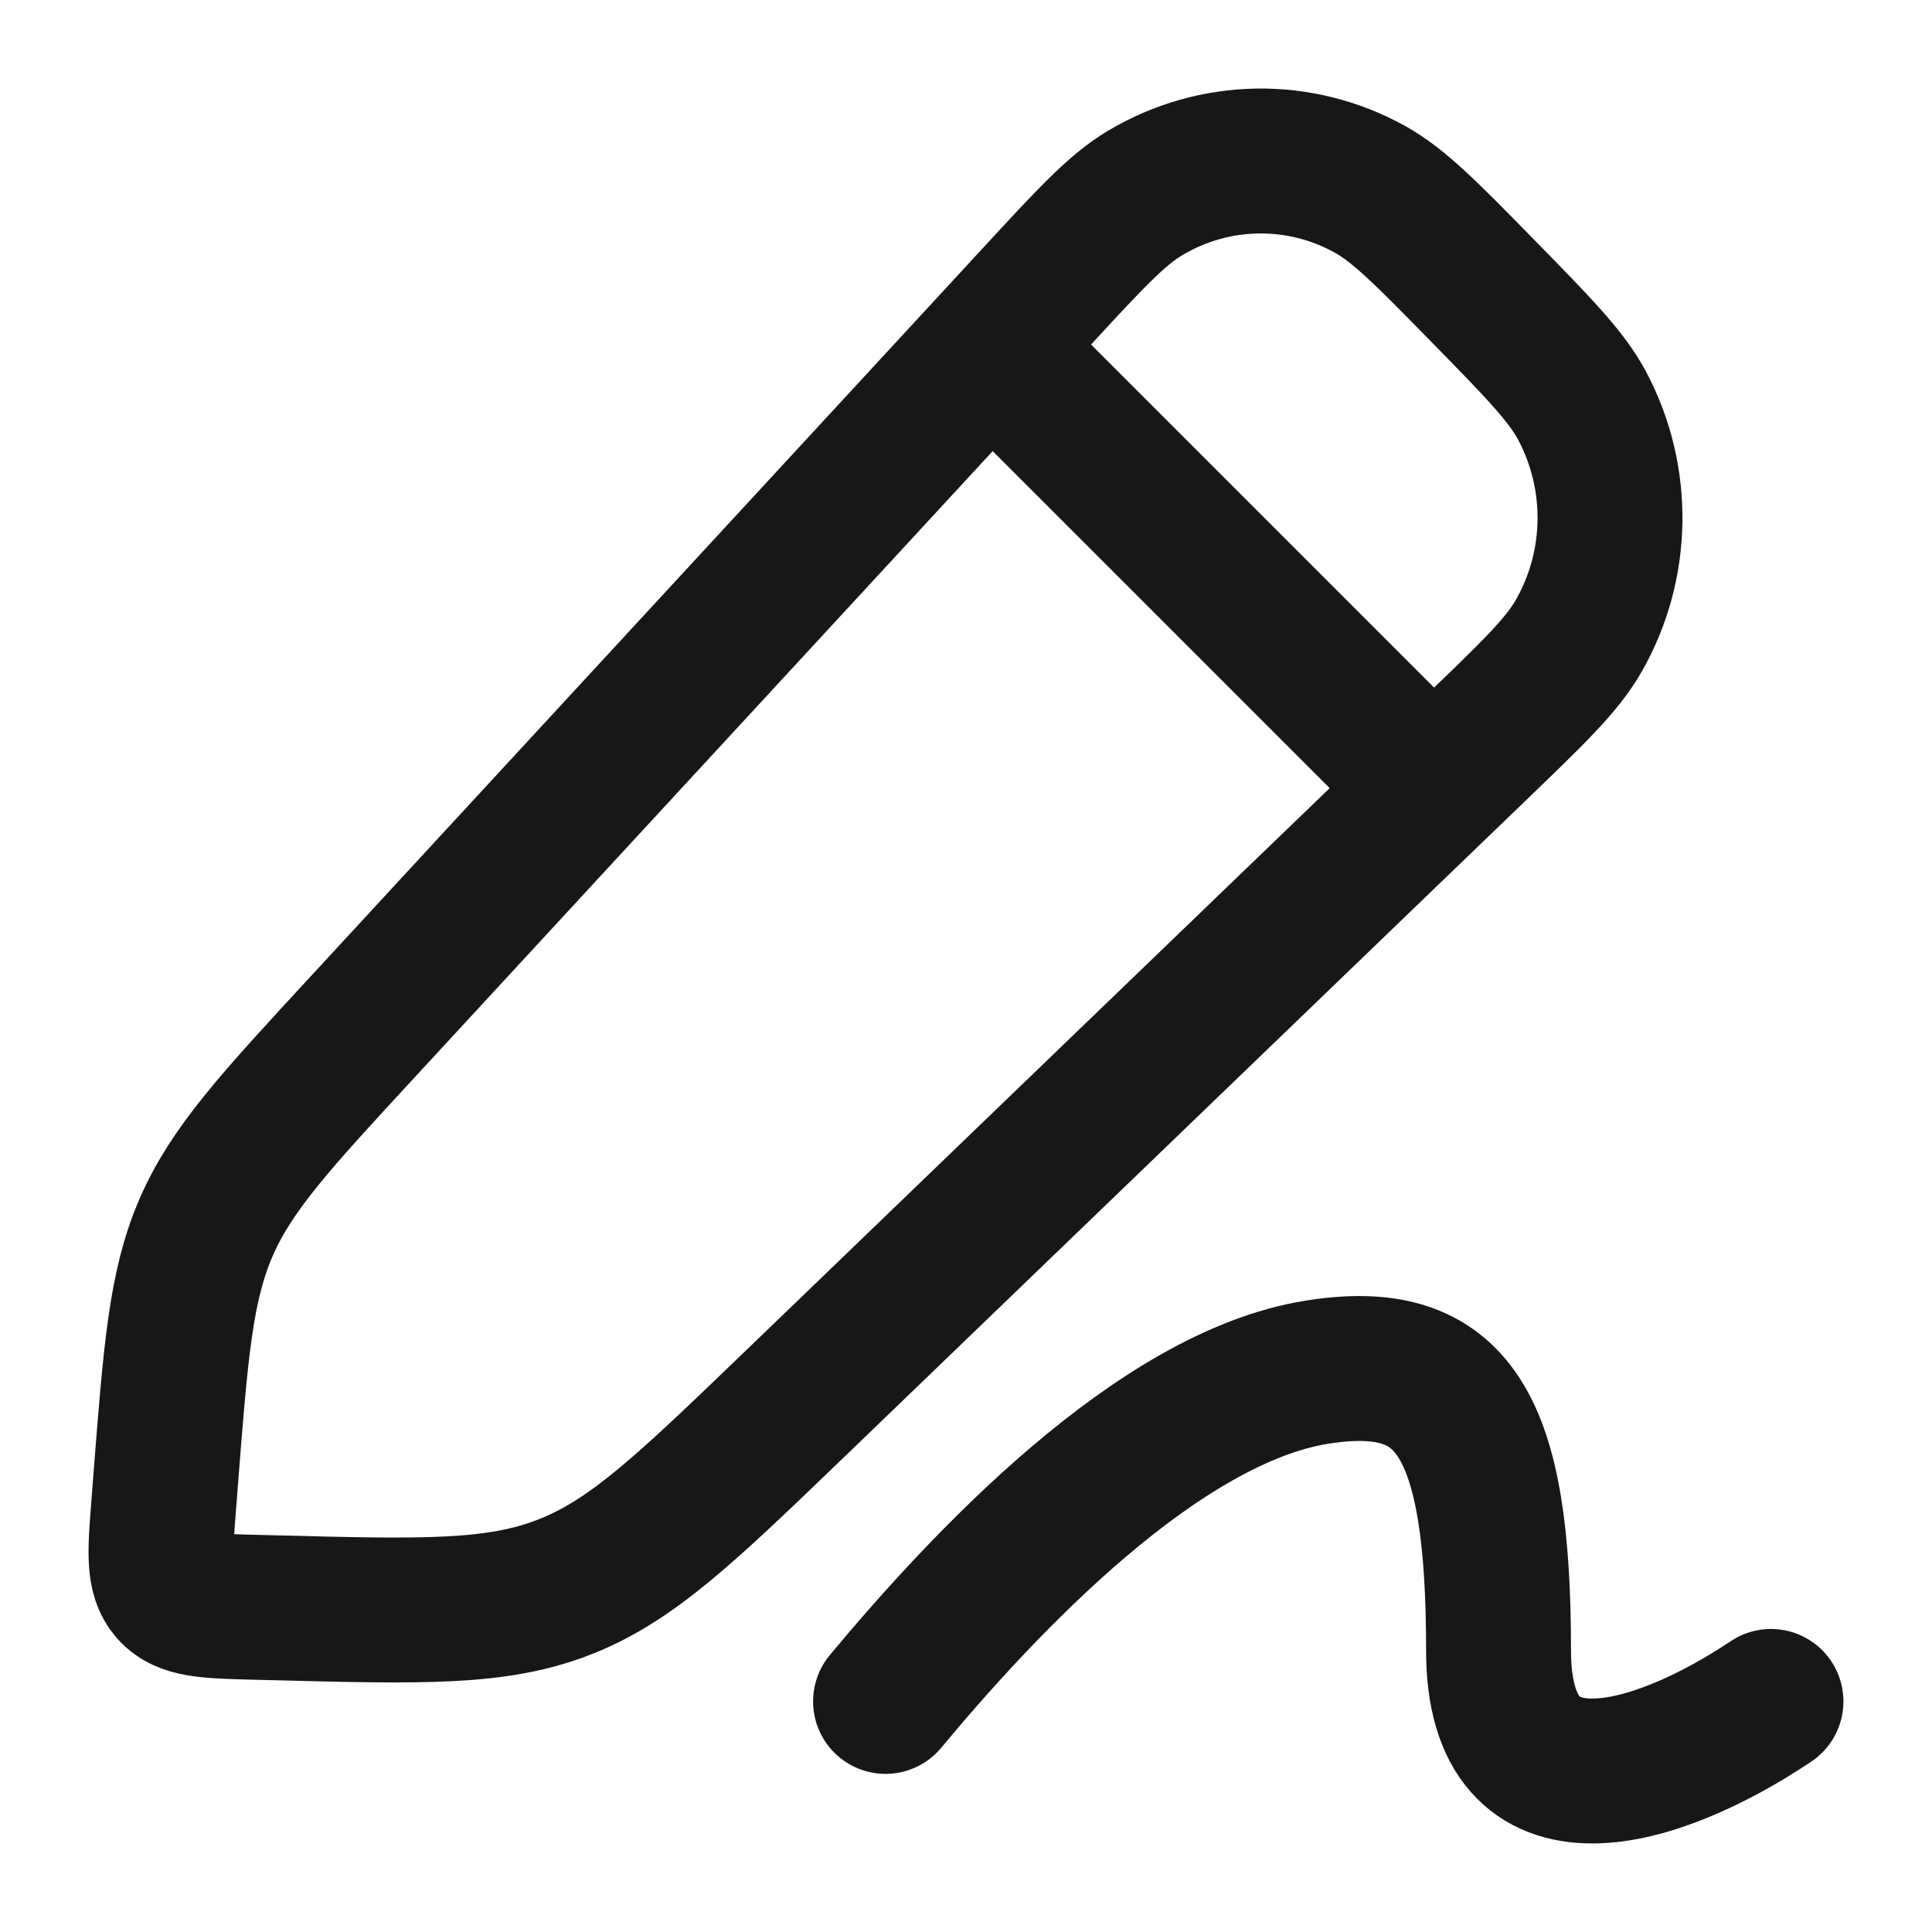 <svg width="20" height="20" viewBox="0 0 20 20" fill="none" xmlns="http://www.w3.org/2000/svg">
<path d="M10.722 3.081C11.281 2.475 11.56 2.172 11.857 1.996C12.574 1.57 13.456 1.556 14.184 1.961C14.486 2.129 14.774 2.423 15.35 3.011C15.927 3.6 16.215 3.894 16.379 4.202C16.774 4.947 16.762 5.848 16.344 6.58C16.172 6.883 15.875 7.168 15.282 7.739L8.23 14.532C7.106 15.614 6.545 16.155 5.843 16.429C5.141 16.704 4.369 16.683 2.826 16.643L2.616 16.638C2.146 16.625 1.911 16.619 1.774 16.464C1.638 16.309 1.656 16.07 1.694 15.591L1.714 15.331C1.819 13.984 1.871 13.311 2.134 12.705C2.397 12.1 2.851 11.608 3.759 10.625L10.722 3.081Z" stroke="#151719" stroke-width="1.5" stroke-linejoin="round"/>
<path d="M10 3.333L15 8.333" stroke="#151719" stroke-width="1.5" stroke-linejoin="round"/>
<path d="M9.167 17.613C10.185 16.389 11.987 14.467 13.632 14.205C15.048 13.979 15.513 14.729 15.513 17.088C15.513 18.923 17.158 18.399 18.333 17.613" stroke="#151719" stroke-width="1.5" stroke-linecap="round" stroke-linejoin="round"/>
</svg>
